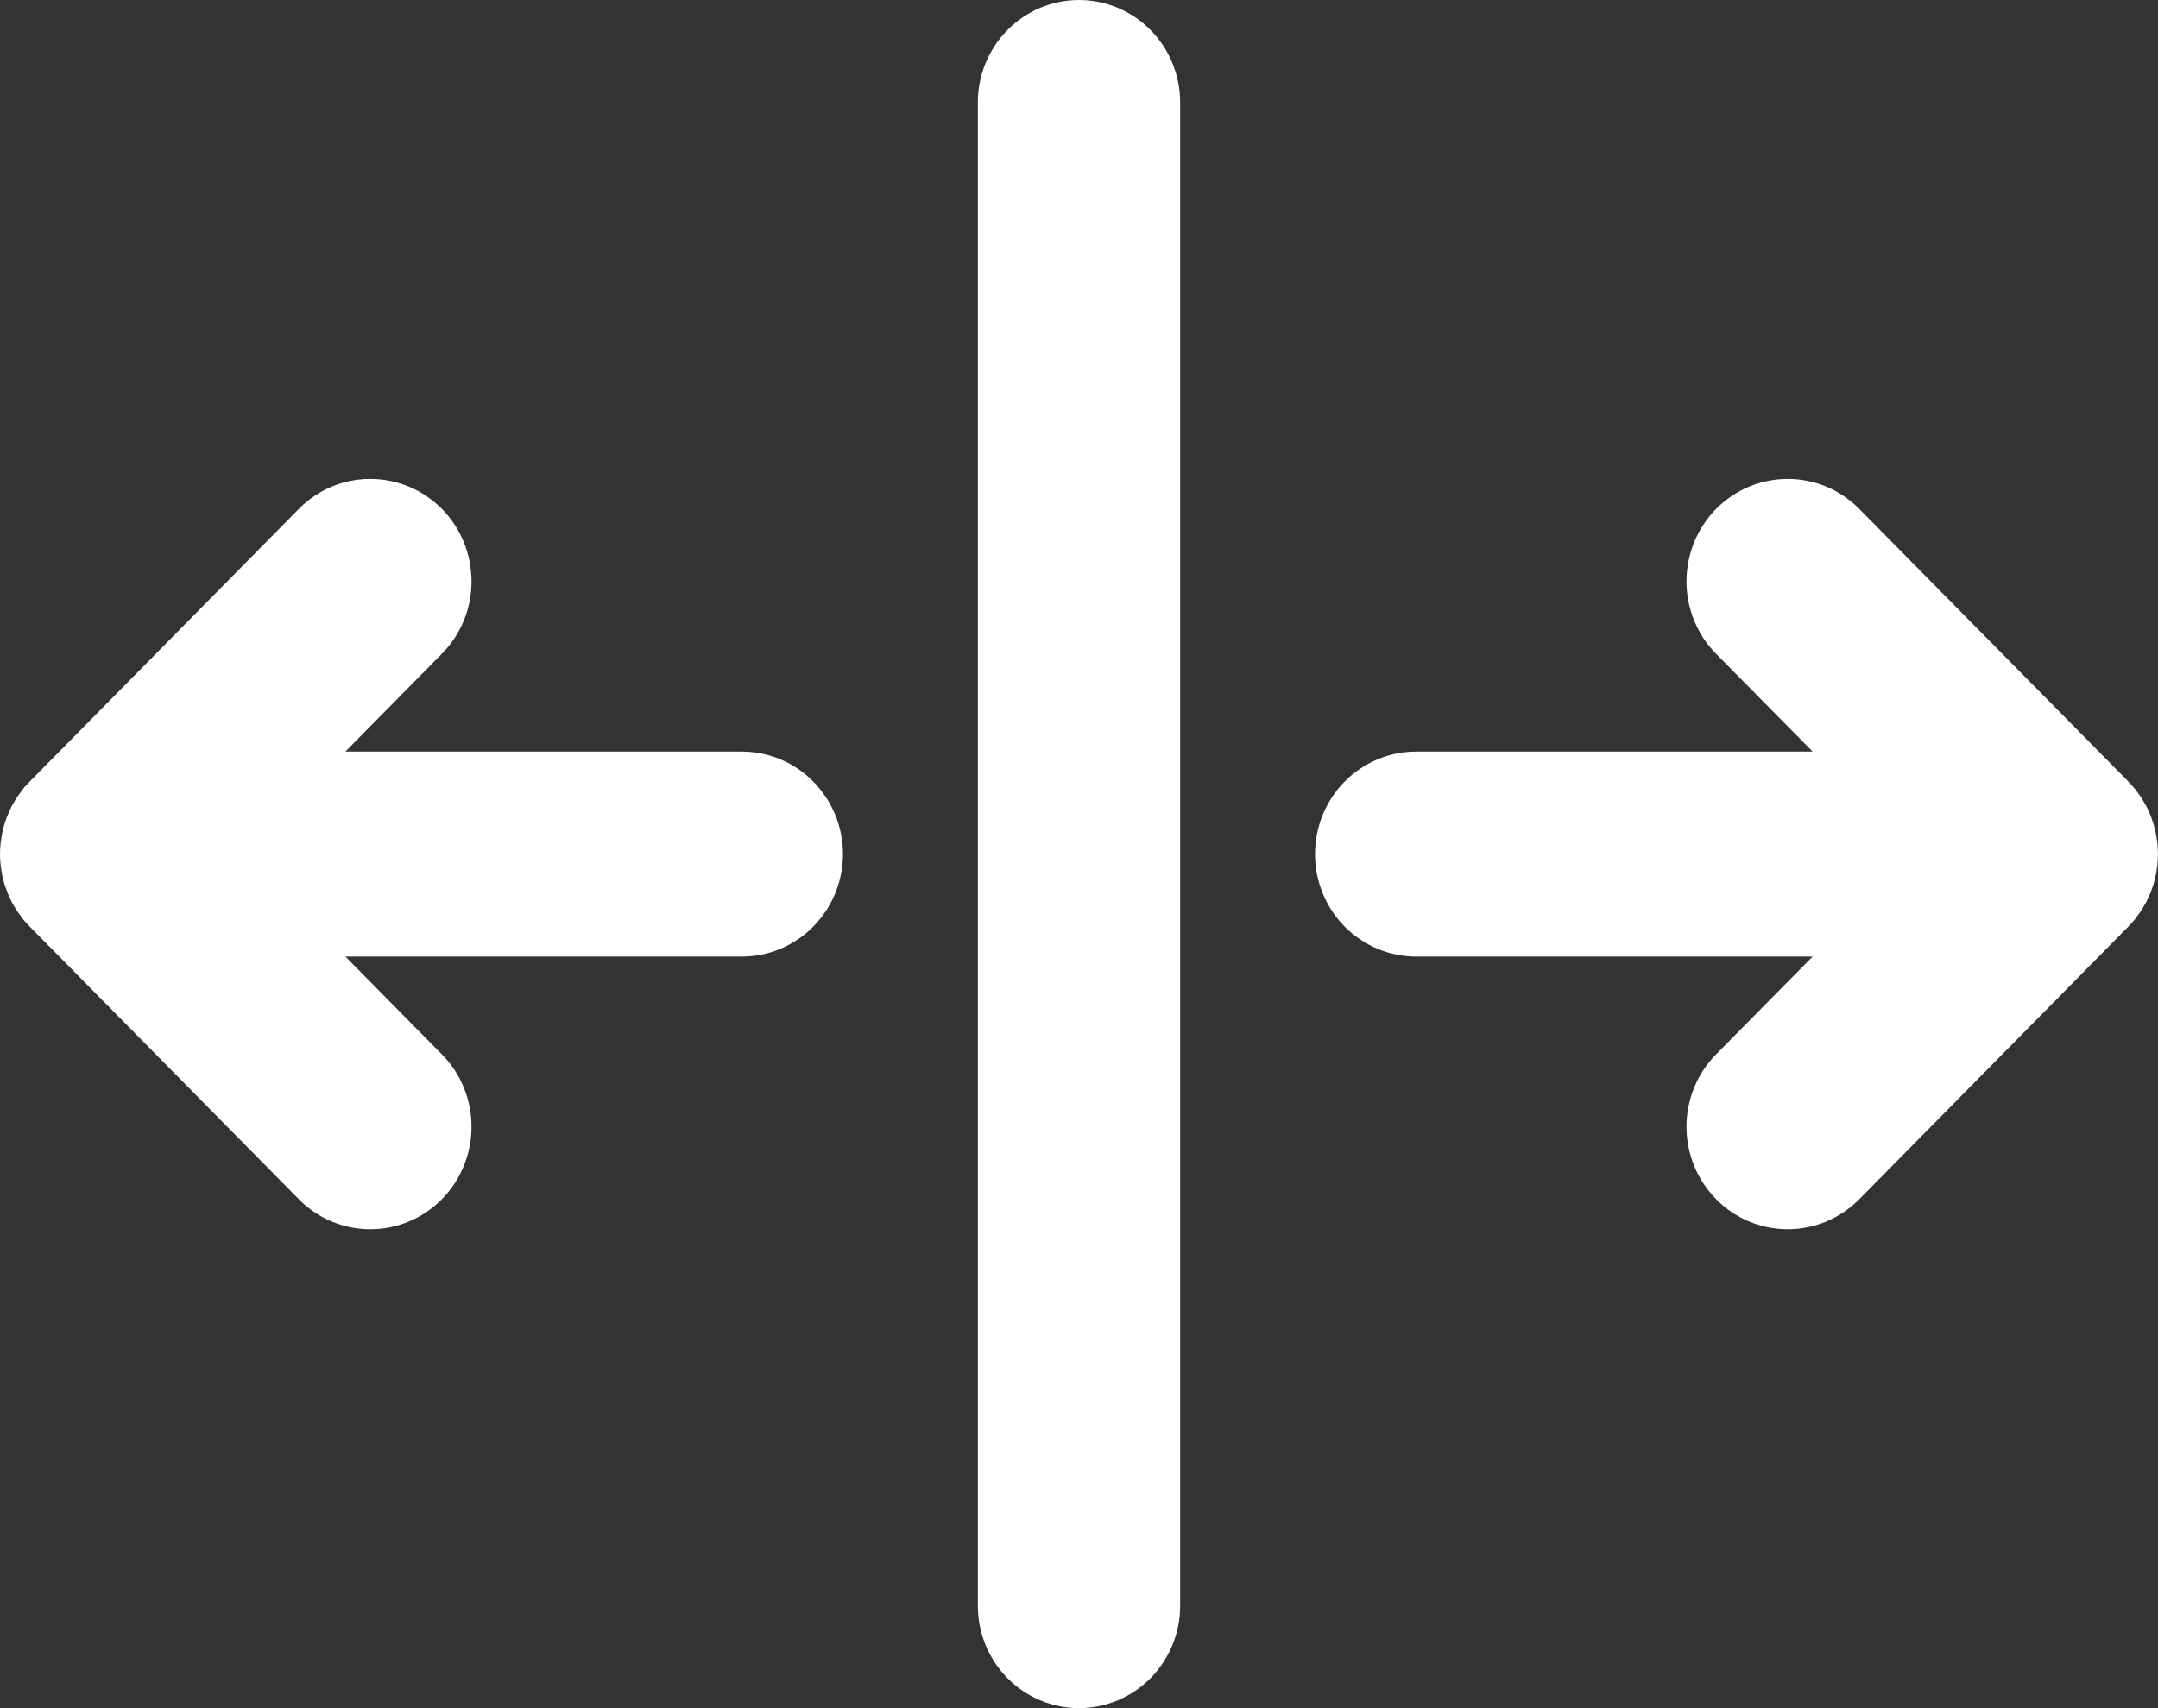 <svg width="24" height="19" viewBox="0 0 24 19" fill="none" xmlns="http://www.w3.org/2000/svg">
<rect x="0" y="0" width="24" height="19" fill="#333333" stroke="none"/>
<path d="M12 -7.27161e-07C11.702 -7.14119e-07 11.415 0.12 11.204 0.334C10.993 0.548 10.875 0.838 10.875 1.14L10.875 17.86C10.875 18.162 10.993 18.452 11.204 18.666C11.415 18.88 11.702 19 12 19C12.298 19 12.585 18.88 12.796 18.666C13.007 18.452 13.125 18.162 13.125 17.86L13.125 1.14C13.125 0.838 13.007 0.548 12.796 0.334C12.585 0.12 12.298 -7.40203e-07 12 -7.27161e-07ZM19.079 11.734L20.159 10.64L15.75 10.64C15.452 10.64 15.165 10.52 14.954 10.306C14.743 10.092 14.625 9.802 14.625 9.5C14.625 9.198 14.743 8.908 14.954 8.694C15.165 8.48 15.452 8.36 15.75 8.36L20.159 8.36L19.079 7.266C18.871 7.052 18.755 6.763 18.756 6.462C18.758 6.161 18.876 5.873 19.086 5.66C19.296 5.448 19.58 5.328 19.877 5.327C20.174 5.325 20.459 5.443 20.671 5.654L23.671 8.694C23.673 8.697 23.675 8.7 23.678 8.703C23.701 8.726 23.724 8.751 23.745 8.777C23.756 8.791 23.766 8.806 23.777 8.821C23.788 8.836 23.8 8.851 23.81 8.867C23.821 8.883 23.831 8.901 23.841 8.918C23.85 8.933 23.859 8.947 23.867 8.963C23.876 8.979 23.884 8.997 23.892 9.014C23.899 9.031 23.907 9.047 23.914 9.064C23.921 9.08 23.927 9.097 23.932 9.114C23.939 9.132 23.946 9.15 23.951 9.169C23.956 9.186 23.96 9.202 23.964 9.219C23.969 9.238 23.974 9.258 23.978 9.278C23.982 9.296 23.984 9.314 23.986 9.333C23.989 9.351 23.993 9.369 23.994 9.388C23.997 9.42 23.999 9.451 23.999 9.483C23.999 9.489 24 9.494 24 9.5C24 9.506 23.999 9.511 23.999 9.517C23.999 9.549 23.997 9.58 23.994 9.612C23.993 9.631 23.989 9.649 23.986 9.667C23.984 9.686 23.982 9.704 23.978 9.722C23.974 9.742 23.969 9.762 23.964 9.781C23.96 9.798 23.956 9.814 23.951 9.831C23.946 9.85 23.939 9.868 23.932 9.886C23.927 9.903 23.921 9.92 23.914 9.936C23.907 9.953 23.899 9.969 23.892 9.986C23.884 10.003 23.876 10.02 23.867 10.037C23.859 10.053 23.85 10.067 23.841 10.082C23.831 10.099 23.821 10.117 23.81 10.133C23.8 10.149 23.788 10.164 23.777 10.179C23.766 10.194 23.756 10.209 23.745 10.223C23.724 10.249 23.701 10.274 23.678 10.297C23.675 10.3 23.673 10.303 23.671 10.306L20.671 13.346C20.459 13.557 20.174 13.675 19.877 13.673C19.58 13.672 19.296 13.552 19.086 13.339C18.876 13.127 18.758 12.839 18.756 12.538C18.755 12.237 18.871 11.948 19.079 11.734V11.734ZM4.92 7.266L3.841 8.36L8.25 8.36C8.548 8.36 8.835 8.48 9.045 8.694C9.256 8.908 9.375 9.198 9.375 9.5C9.375 9.802 9.256 10.092 9.045 10.306C8.835 10.52 8.548 10.64 8.25 10.64L3.841 10.64L4.92 11.734C5.129 11.948 5.245 12.237 5.244 12.538C5.242 12.839 5.124 13.127 4.914 13.339C4.704 13.552 4.42 13.672 4.123 13.673C3.826 13.675 3.541 13.557 3.33 13.346L0.33 10.306C0.327 10.303 0.324 10.3 0.322 10.297C0.298 10.273 0.276 10.249 0.255 10.223C0.244 10.209 0.234 10.194 0.223 10.179C0.212 10.164 0.2 10.149 0.19 10.133C0.179 10.117 0.169 10.099 0.159 10.082C0.15 10.067 0.141 10.053 0.133 10.037C0.124 10.02 0.116 10.002 0.108 9.985C0.1 9.968 0.093 9.953 0.086 9.936C0.079 9.919 0.073 9.902 0.067 9.884C0.061 9.867 0.054 9.849 0.049 9.831C0.043 9.814 0.04 9.796 0.035 9.779C0.031 9.76 0.025 9.742 0.022 9.723C0.018 9.703 0.016 9.683 0.013 9.663C0.01 9.646 0.007 9.629 0.006 9.612C0.002 9.575 -4.13618e-07 9.538 -4.15258e-07 9.5C-4.16898e-07 9.462 0.002 9.425 0.006 9.388C0.007 9.371 0.01 9.354 0.013 9.338C0.016 9.317 0.018 9.297 0.022 9.277C0.026 9.258 0.031 9.24 0.035 9.221C0.04 9.204 0.043 9.186 0.049 9.169C0.054 9.151 0.061 9.133 0.067 9.116C0.073 9.098 0.079 9.081 0.086 9.064C0.093 9.047 0.1 9.031 0.108 9.015C0.116 8.998 0.124 8.98 0.133 8.962C0.141 8.947 0.15 8.933 0.159 8.918C0.169 8.901 0.178 8.884 0.19 8.867C0.2 8.851 0.212 8.836 0.223 8.821C0.234 8.806 0.244 8.791 0.255 8.777C0.276 8.751 0.298 8.727 0.322 8.703C0.324 8.7 0.327 8.697 0.33 8.694L3.33 5.654C3.541 5.443 3.826 5.325 4.123 5.327C4.42 5.328 4.704 5.448 4.914 5.66C5.124 5.873 5.242 6.161 5.244 6.462C5.245 6.763 5.129 7.052 4.92 7.266V7.266Z" fill="white"/>
</svg>
